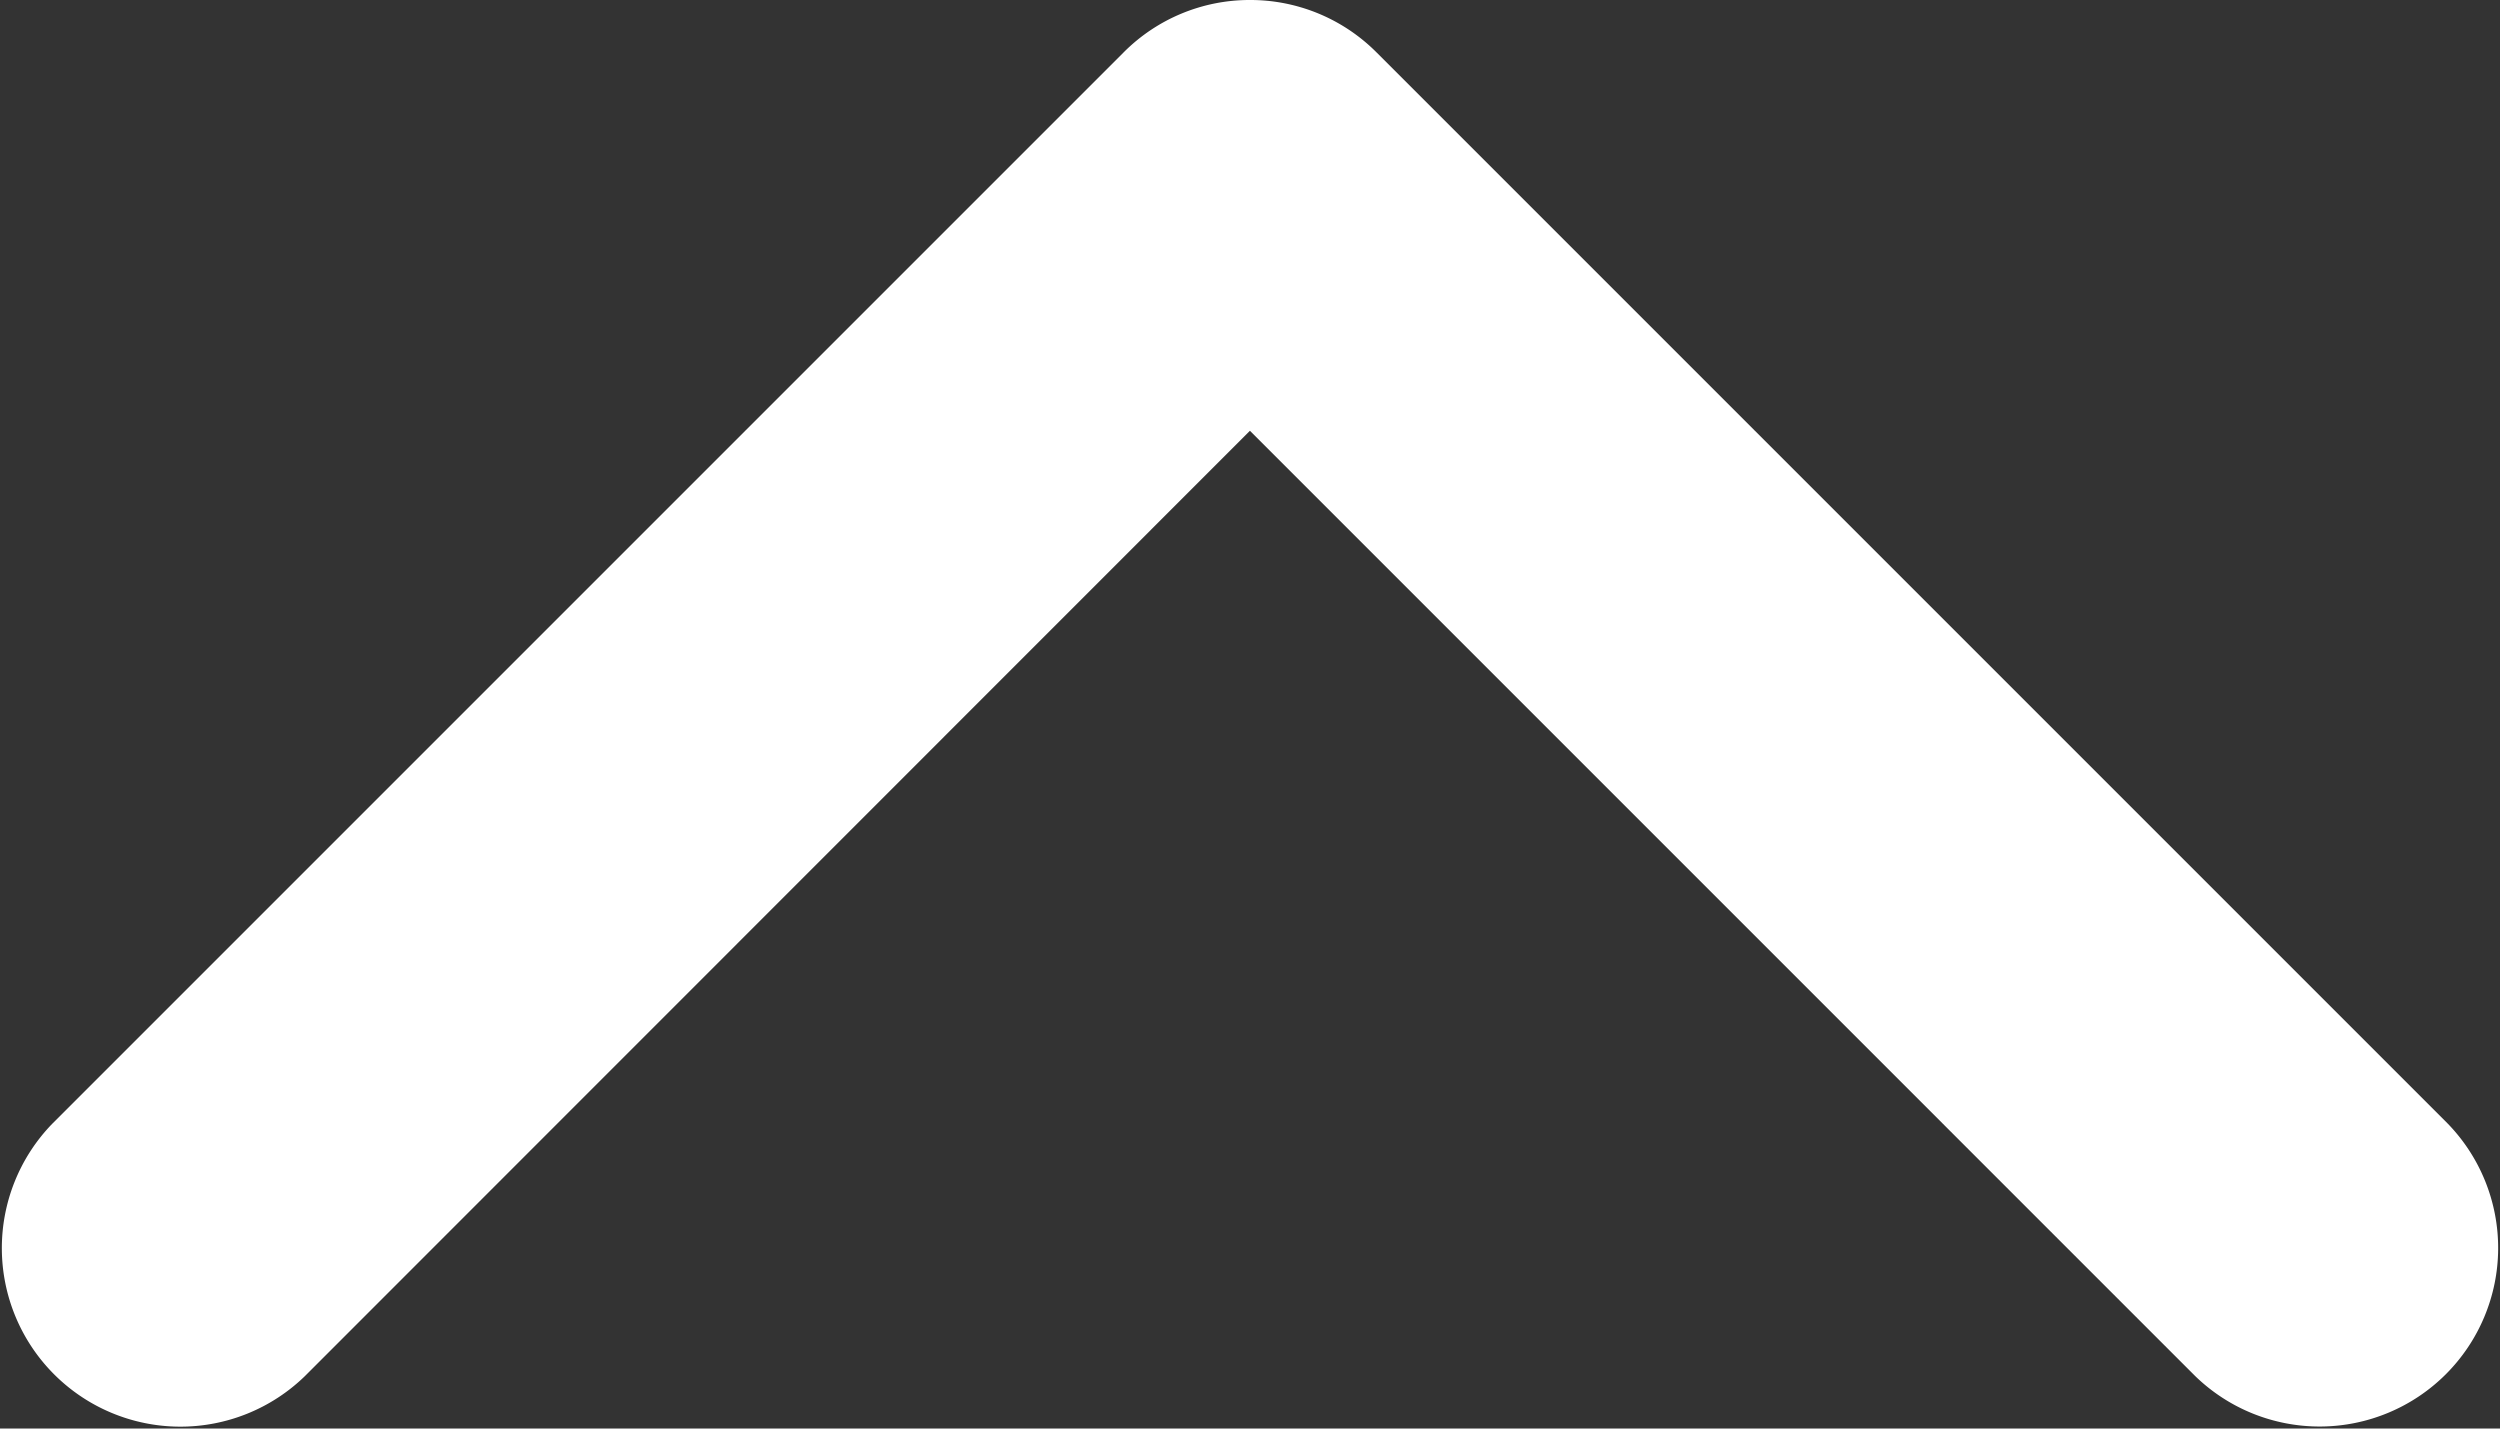 <svg xmlns="http://www.w3.org/2000/svg" width="448.02" height="256" viewBox="0 0 448.02 256">
  <rect x="0" y="0" width="448.02" height="256" fill="#333333" stroke="none"/>
  <path id="chevron-up-solid" d="M224,160a31.867,31.867,0,0,0-22.62,9.375l-192,192a32,32,0,0,0,45.25,45.25L224,237.2,393.4,406.6a32,32,0,0,0,45.25-45.25l-192-192A31.906,31.906,0,0,0,224,160Z" transform="translate(-0.005 -160)" fill="#fff"/>
</svg>
